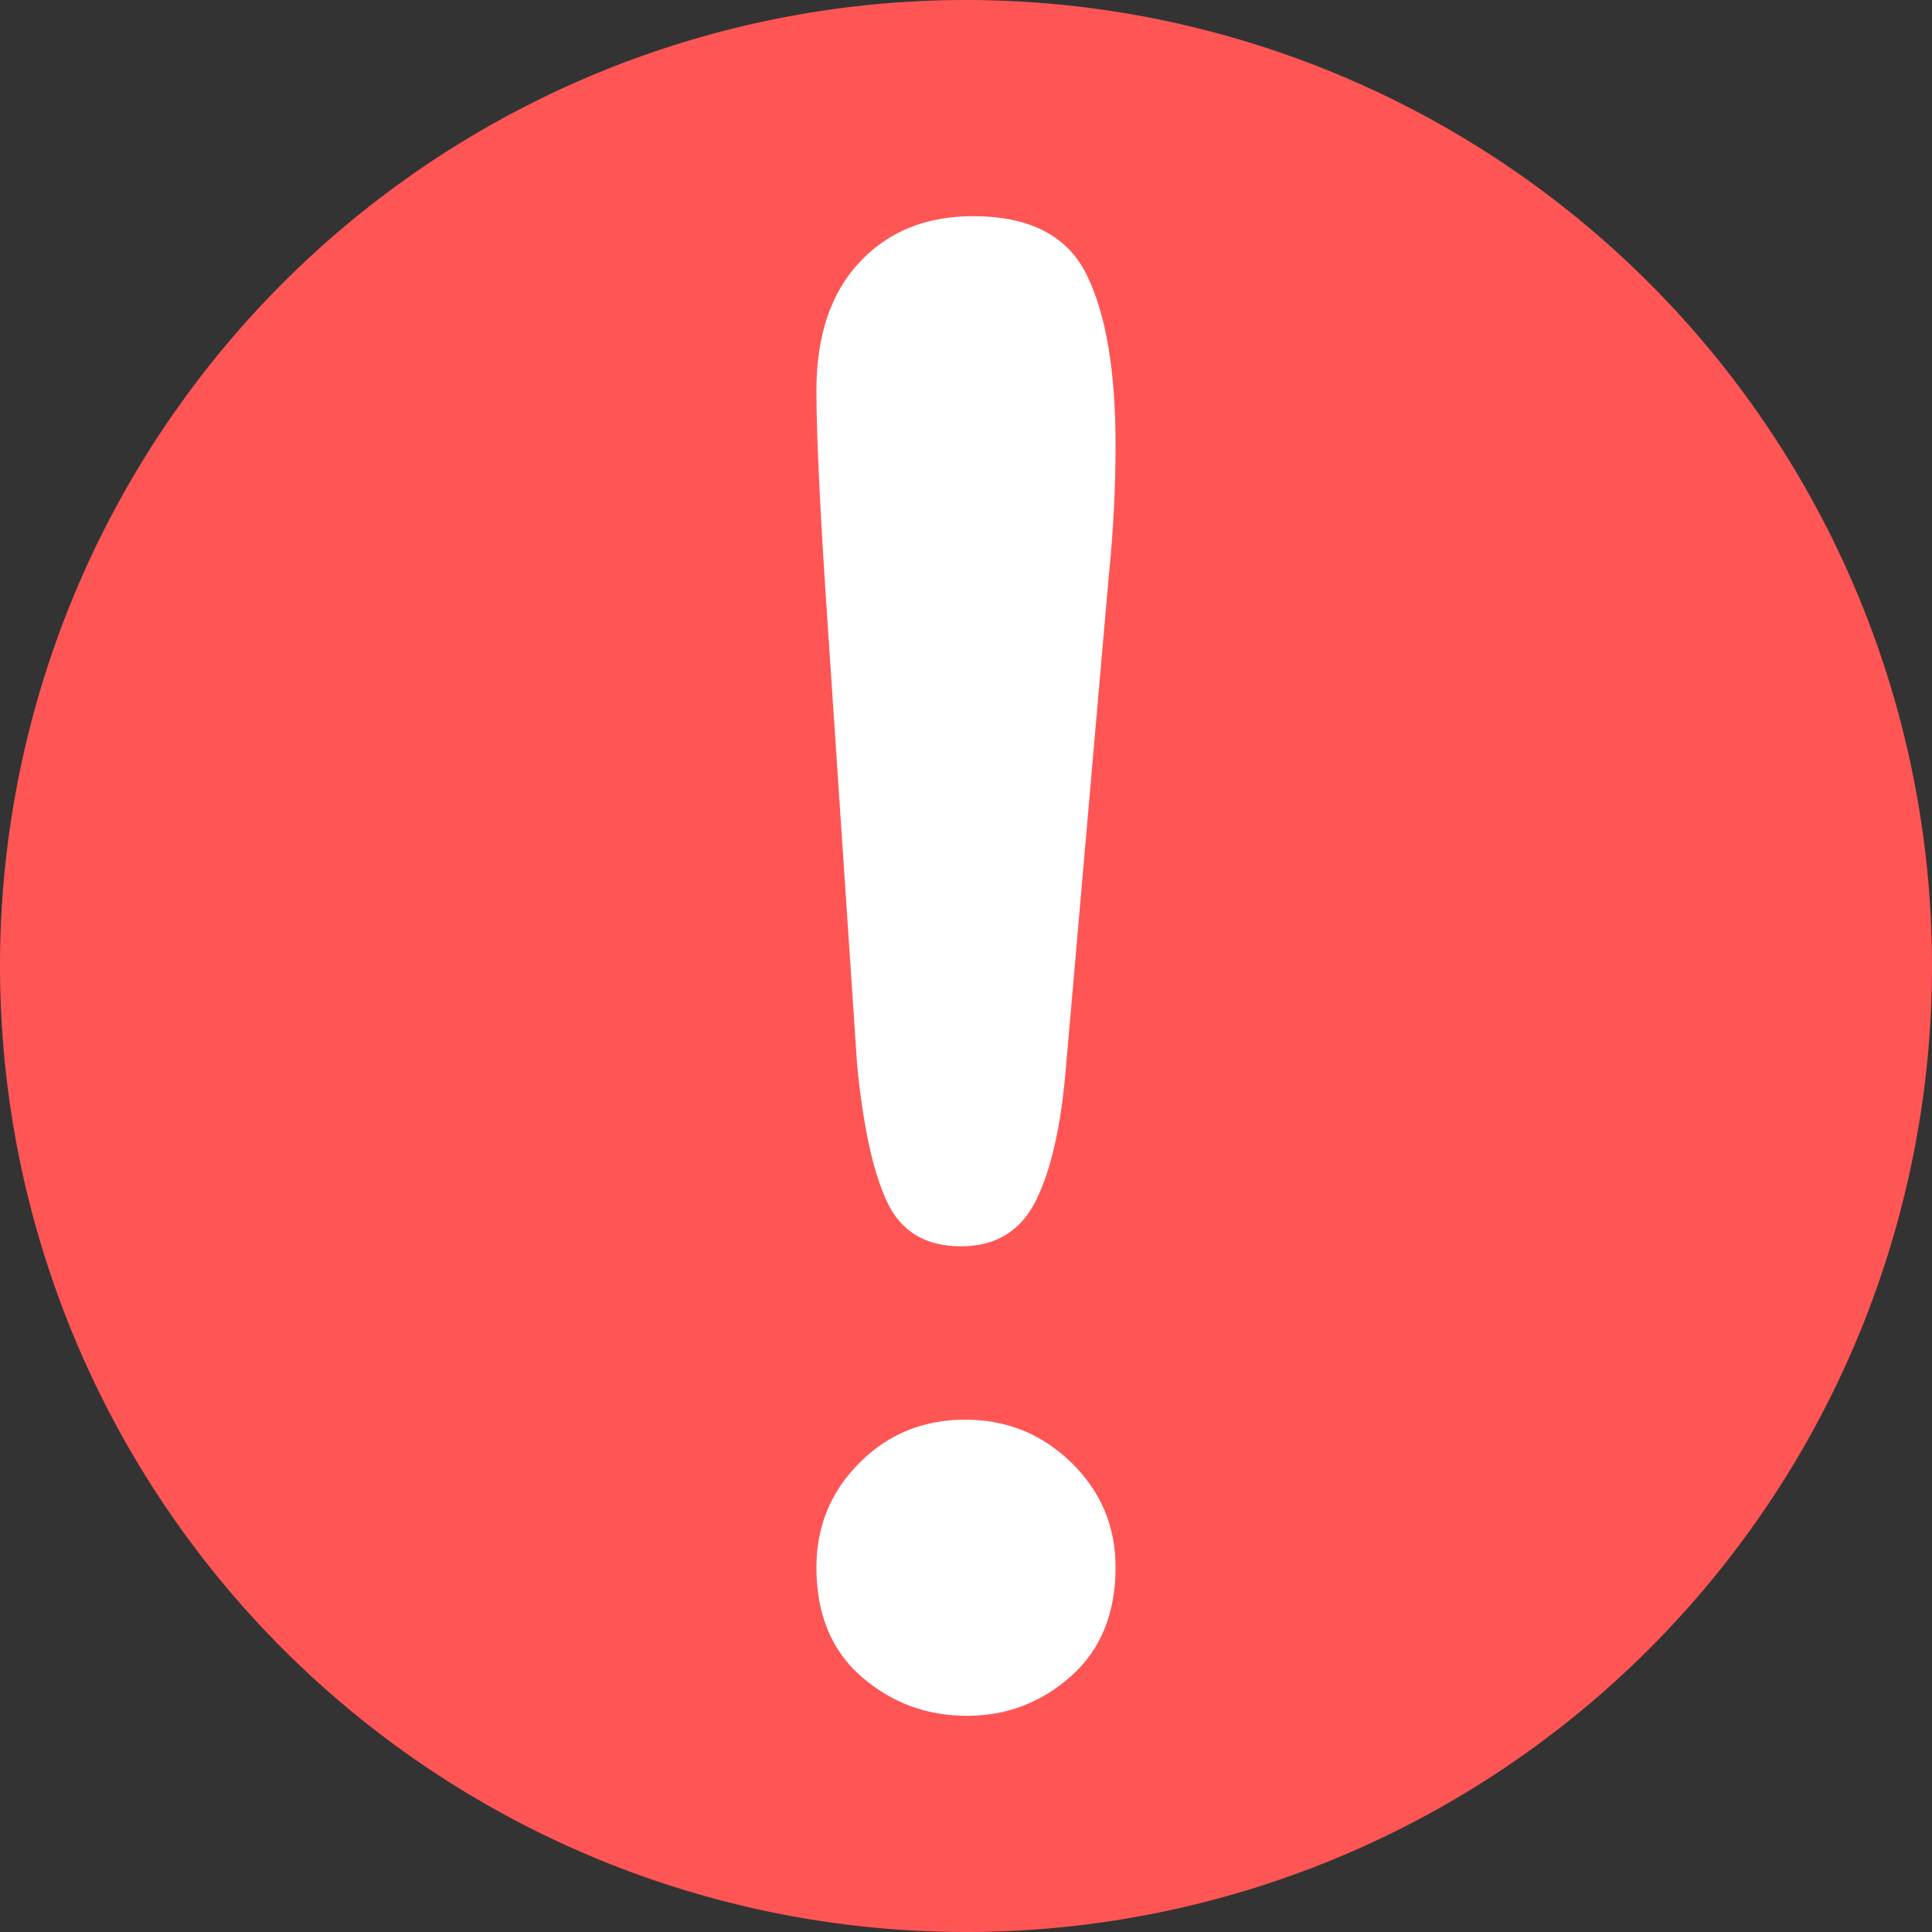 <?xml version="1.0" encoding="UTF-8" standalone="no"?>
<!-- Created with Inkscape (http://www.inkscape.org/) -->
<svg
   xmlns:dc="http://purl.org/dc/elements/1.1/"
   xmlns:cc="http://web.resource.org/cc/"
   xmlns:rdf="http://www.w3.org/1999/02/22-rdf-syntax-ns#"
   xmlns:svg="http://www.w3.org/2000/svg"
   xmlns="http://www.w3.org/2000/svg"
   xmlns:sodipodi="http://sodipodi.sourceforge.net/DTD/sodipodi-0.dtd"
   xmlns:inkscape="http://www.inkscape.org/namespaces/inkscape"
   width="200"
   height="200"
   id="svg2"
   sodipodi:version="0.32"
   inkscape:version="0.45.1"
   version="1.0"
   sodipodi:docbase="C:\Development\Next2Friends\Uploader\assets"
   sodipodi:docname="ImageError.svg"
   inkscape:output_extension="org.inkscape.output.svg.inkscape">
  <rect width="100%" height="100%" fill="#333333" stroke="none"/>
  <defs
     id="defs4" />
  <sodipodi:namedview
     id="base"
     pagecolor="#ffffff"
     bordercolor="#666666"
     borderopacity="1.0"
     gridtolerance="10000"
     guidetolerance="10"
     objecttolerance="10"
     inkscape:pageopacity="0.0"
     inkscape:pageshadow="2"
     inkscape:zoom="1"
     inkscape:cx="172.89434"
     inkscape:cy="118.52428"
     inkscape:document-units="px"
     inkscape:current-layer="layer1"
     inkscape:window-width="765"
     inkscape:window-height="575"
     inkscape:window-x="463"
     inkscape:window-y="88" />
  <g
     inkscape:label="Layer 1"
     inkscape:groupmode="layer"
     id="layer1"
     transform="translate(-222.857,-249.505)">
    <path
       sodipodi:type="arc"
       style="fill:#ff5555;fill-opacity:1"
       id="path2160"
       sodipodi:cx="322.85715"
       sodipodi:cy="349.50504"
       sodipodi:rx="100"
       sodipodi:ry="100"
       d="M 422.857 349.505 A 100 100 0 1 1  222.857,349.505 A 100 100 0 1 1  422.857 349.505 z" />
    <path
       transform="translate(13.891,-7.953)"
       style="font-size:210px;fill:#ffffff;font-family:Arial Rounded MT Bold"
       d="M 297.687,367.61 L 294.405,318.493 C 293.79,308.923 293.482,302.053 293.482,297.883 C 293.482,292.209 294.969,287.783 297.943,284.604 C 300.916,281.426 304.83,279.836 309.684,279.836 C 315.562,279.836 319.493,281.87 321.476,285.937 C 323.458,290.005 324.449,295.867 324.449,303.523 C 324.449,308.035 324.21,312.615 323.731,317.263 L 319.322,367.815 C 318.844,373.83 317.818,378.445 316.246,381.658 C 314.674,384.87 312.076,386.477 308.453,386.477 C 304.762,386.477 302.198,384.922 300.763,381.811 C 299.327,378.701 298.302,373.967 297.687,367.61 L 297.687,367.61 z M 309.068,435.08 C 304.898,435.08 301.258,433.73 298.148,431.03 C 295.038,428.33 293.482,424.553 293.482,419.7 C 293.482,415.461 294.969,411.855 297.943,408.882 C 300.916,405.908 304.557,404.421 308.863,404.421 C 313.17,404.421 316.844,405.908 319.886,408.882 C 322.928,411.855 324.449,415.461 324.449,419.7 C 324.449,424.485 322.911,428.244 319.835,430.979 C 316.759,433.713 313.17,435.08 309.068,435.08 L 309.068,435.08 z "
       id="flowRoot2189" />
  </g>
</svg>
